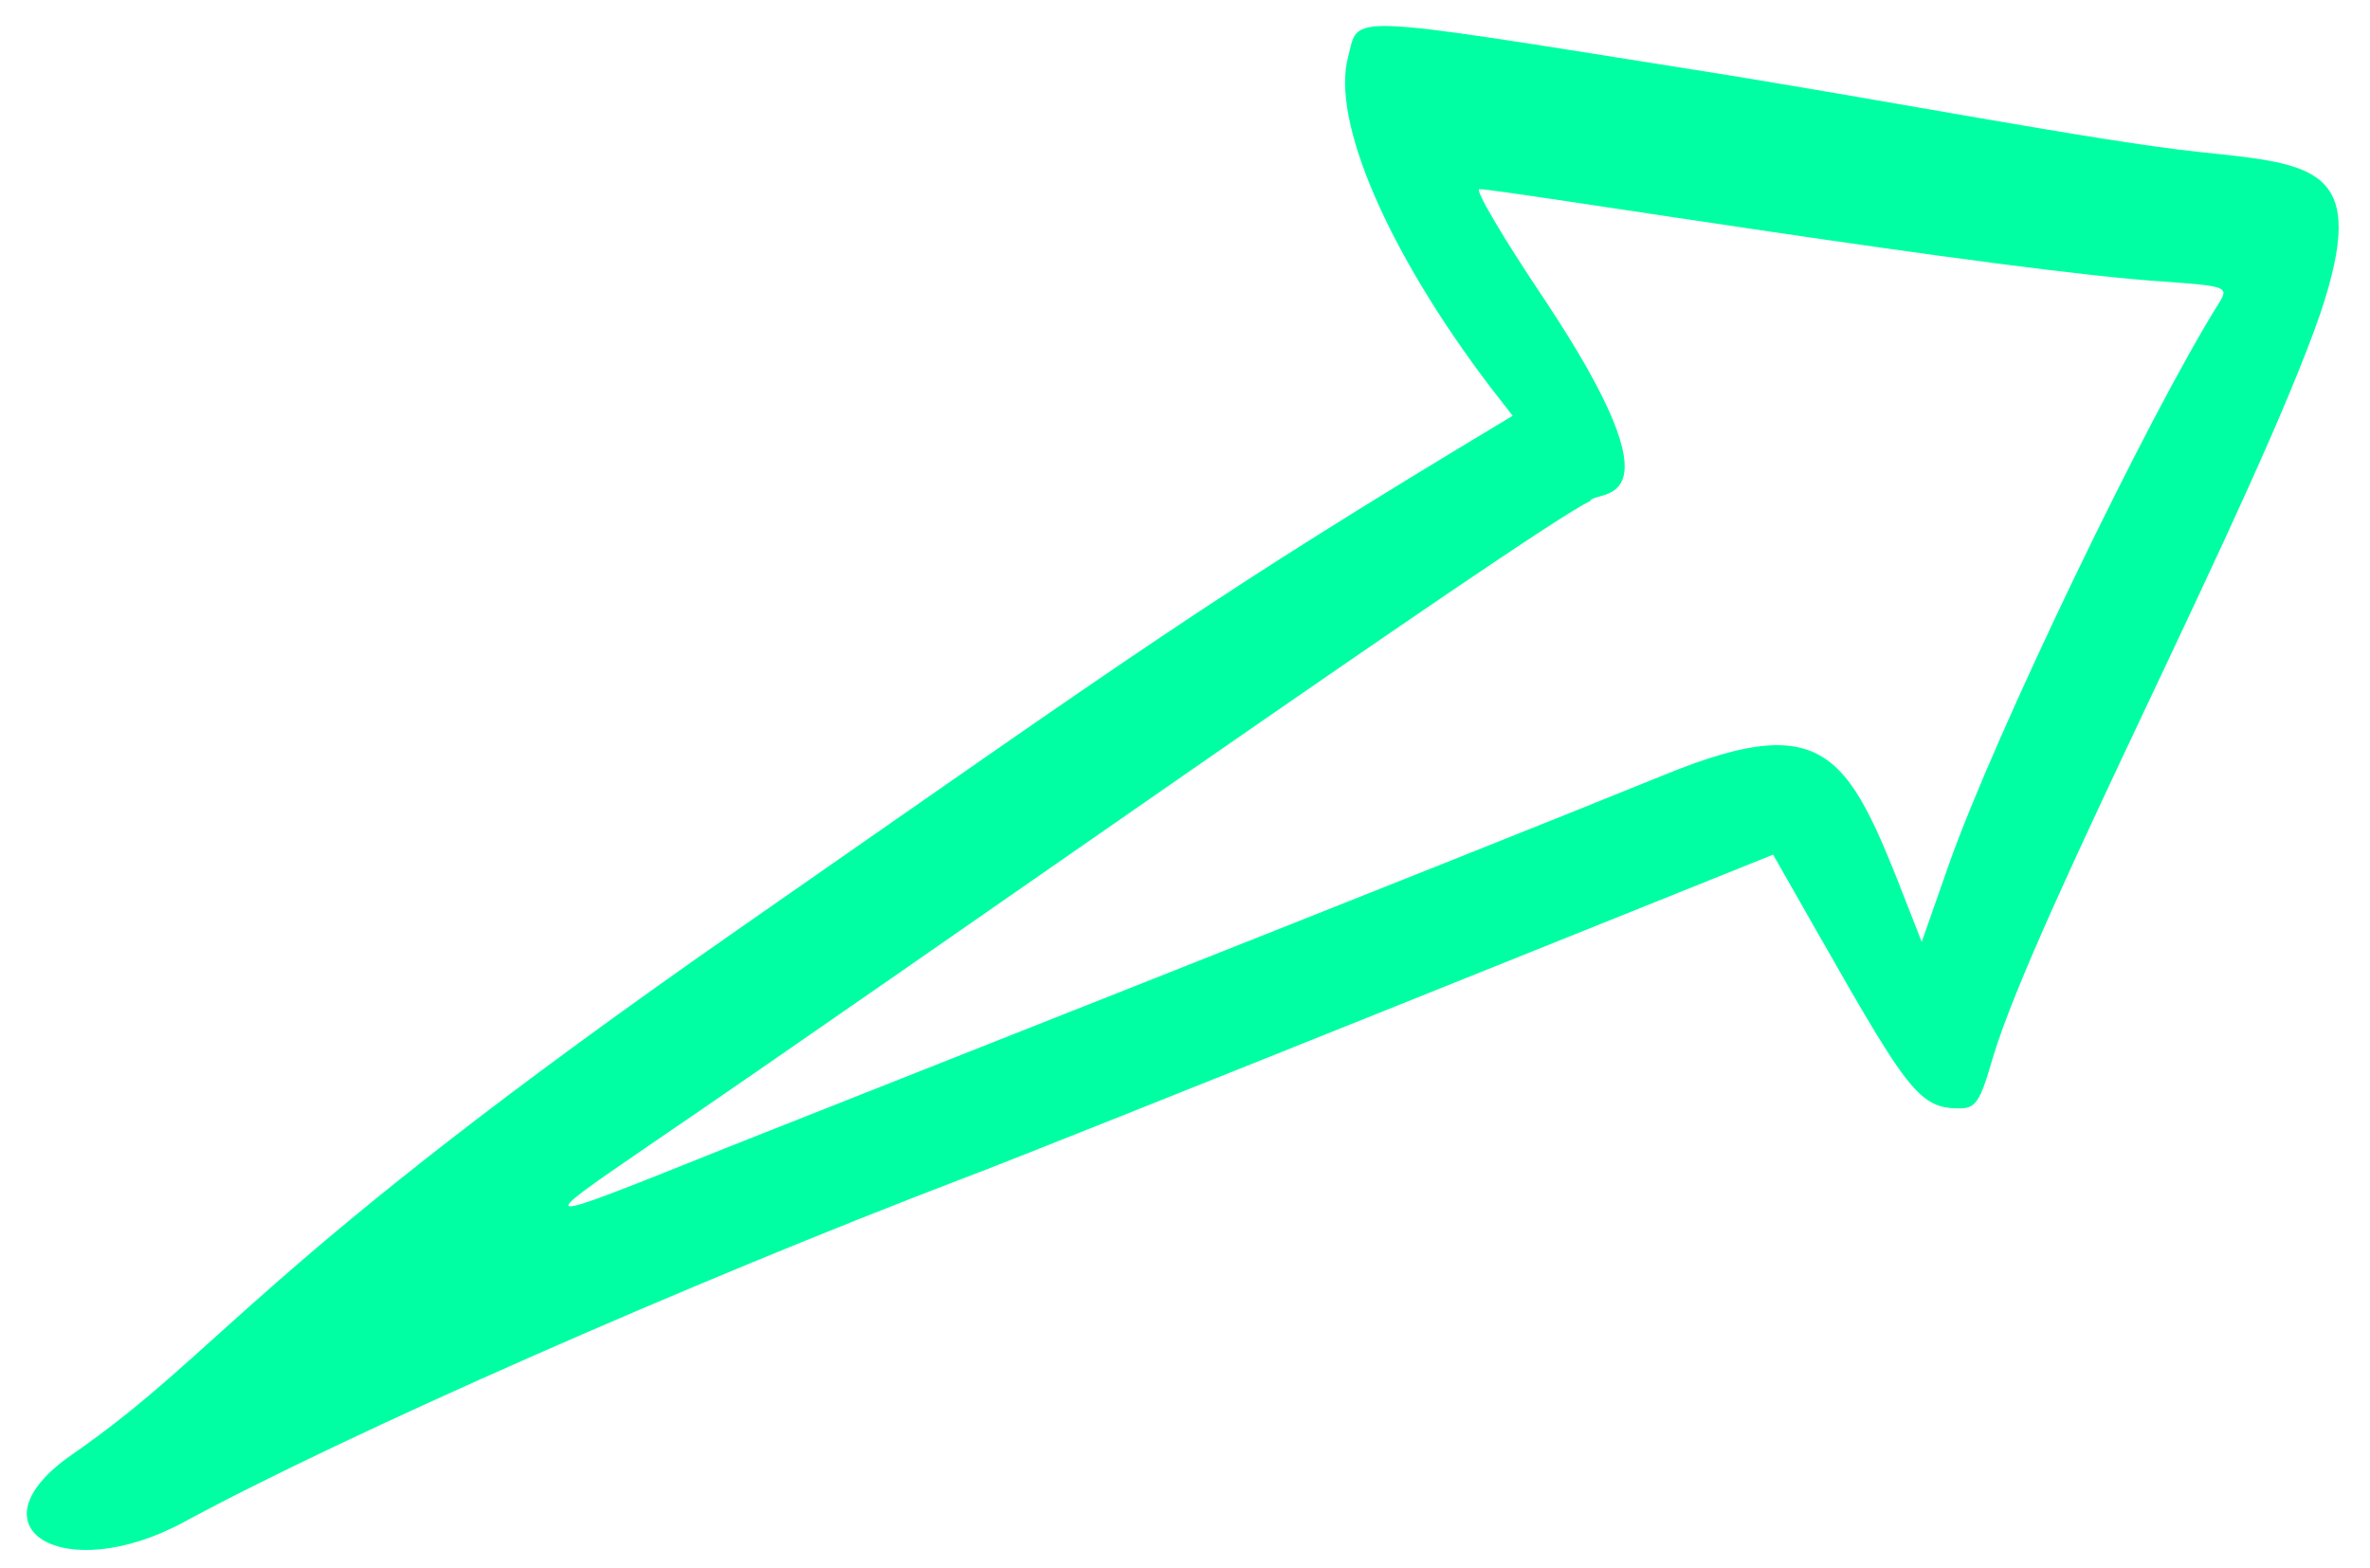 <svg width="68" height="45" viewBox="0 0 68 45" fill="none" xmlns="http://www.w3.org/2000/svg">
<path fill-rule="evenodd" clip-rule="evenodd" d="M63.138 4.365C60.138 4.05 54.057 2.858 48.483 1.981C38.35 0.371 39.006 0.418 38.678 1.641C38.19 3.464 39.824 7.244 42.77 11.117L43.401 11.929C34.731 17.137 32.804 18.574 21.177 26.666C7.271 36.357 6.436 38.704 2.079 41.726C-0.98 43.837 1.828 45.54 5.287 43.665C9.918 41.153 19.826 36.791 27.7 33.785C29.785 33.008 50.874 24.521 50.874 24.521C54.583 31.016 54.889 31.792 56.172 31.801C56.684 31.81 56.8 31.661 57.178 30.349C58.397 26.28 64.741 14.306 66.577 8.988C67.985 4.79 66.462 4.716 63.138 4.365ZM63.679 8.675C61.619 11.952 57.207 21.129 55.904 24.841L55.138 27.026C53.105 21.855 52.784 20.175 47.733 22.24C41.529 24.767 22.589 32.236 20.776 32.958C15.246 35.178 15.246 35.178 18.616 32.868C25.75 28.019 43.882 15.219 45.624 14.375C45.799 14.011 48.442 14.796 44.301 8.572C43.143 6.848 42.312 5.442 42.445 5.427C42.939 5.405 57.539 7.8 62.142 8.083C63.856 8.208 63.952 8.234 63.679 8.675Z" fill="#00FFA3"/>
</svg>
